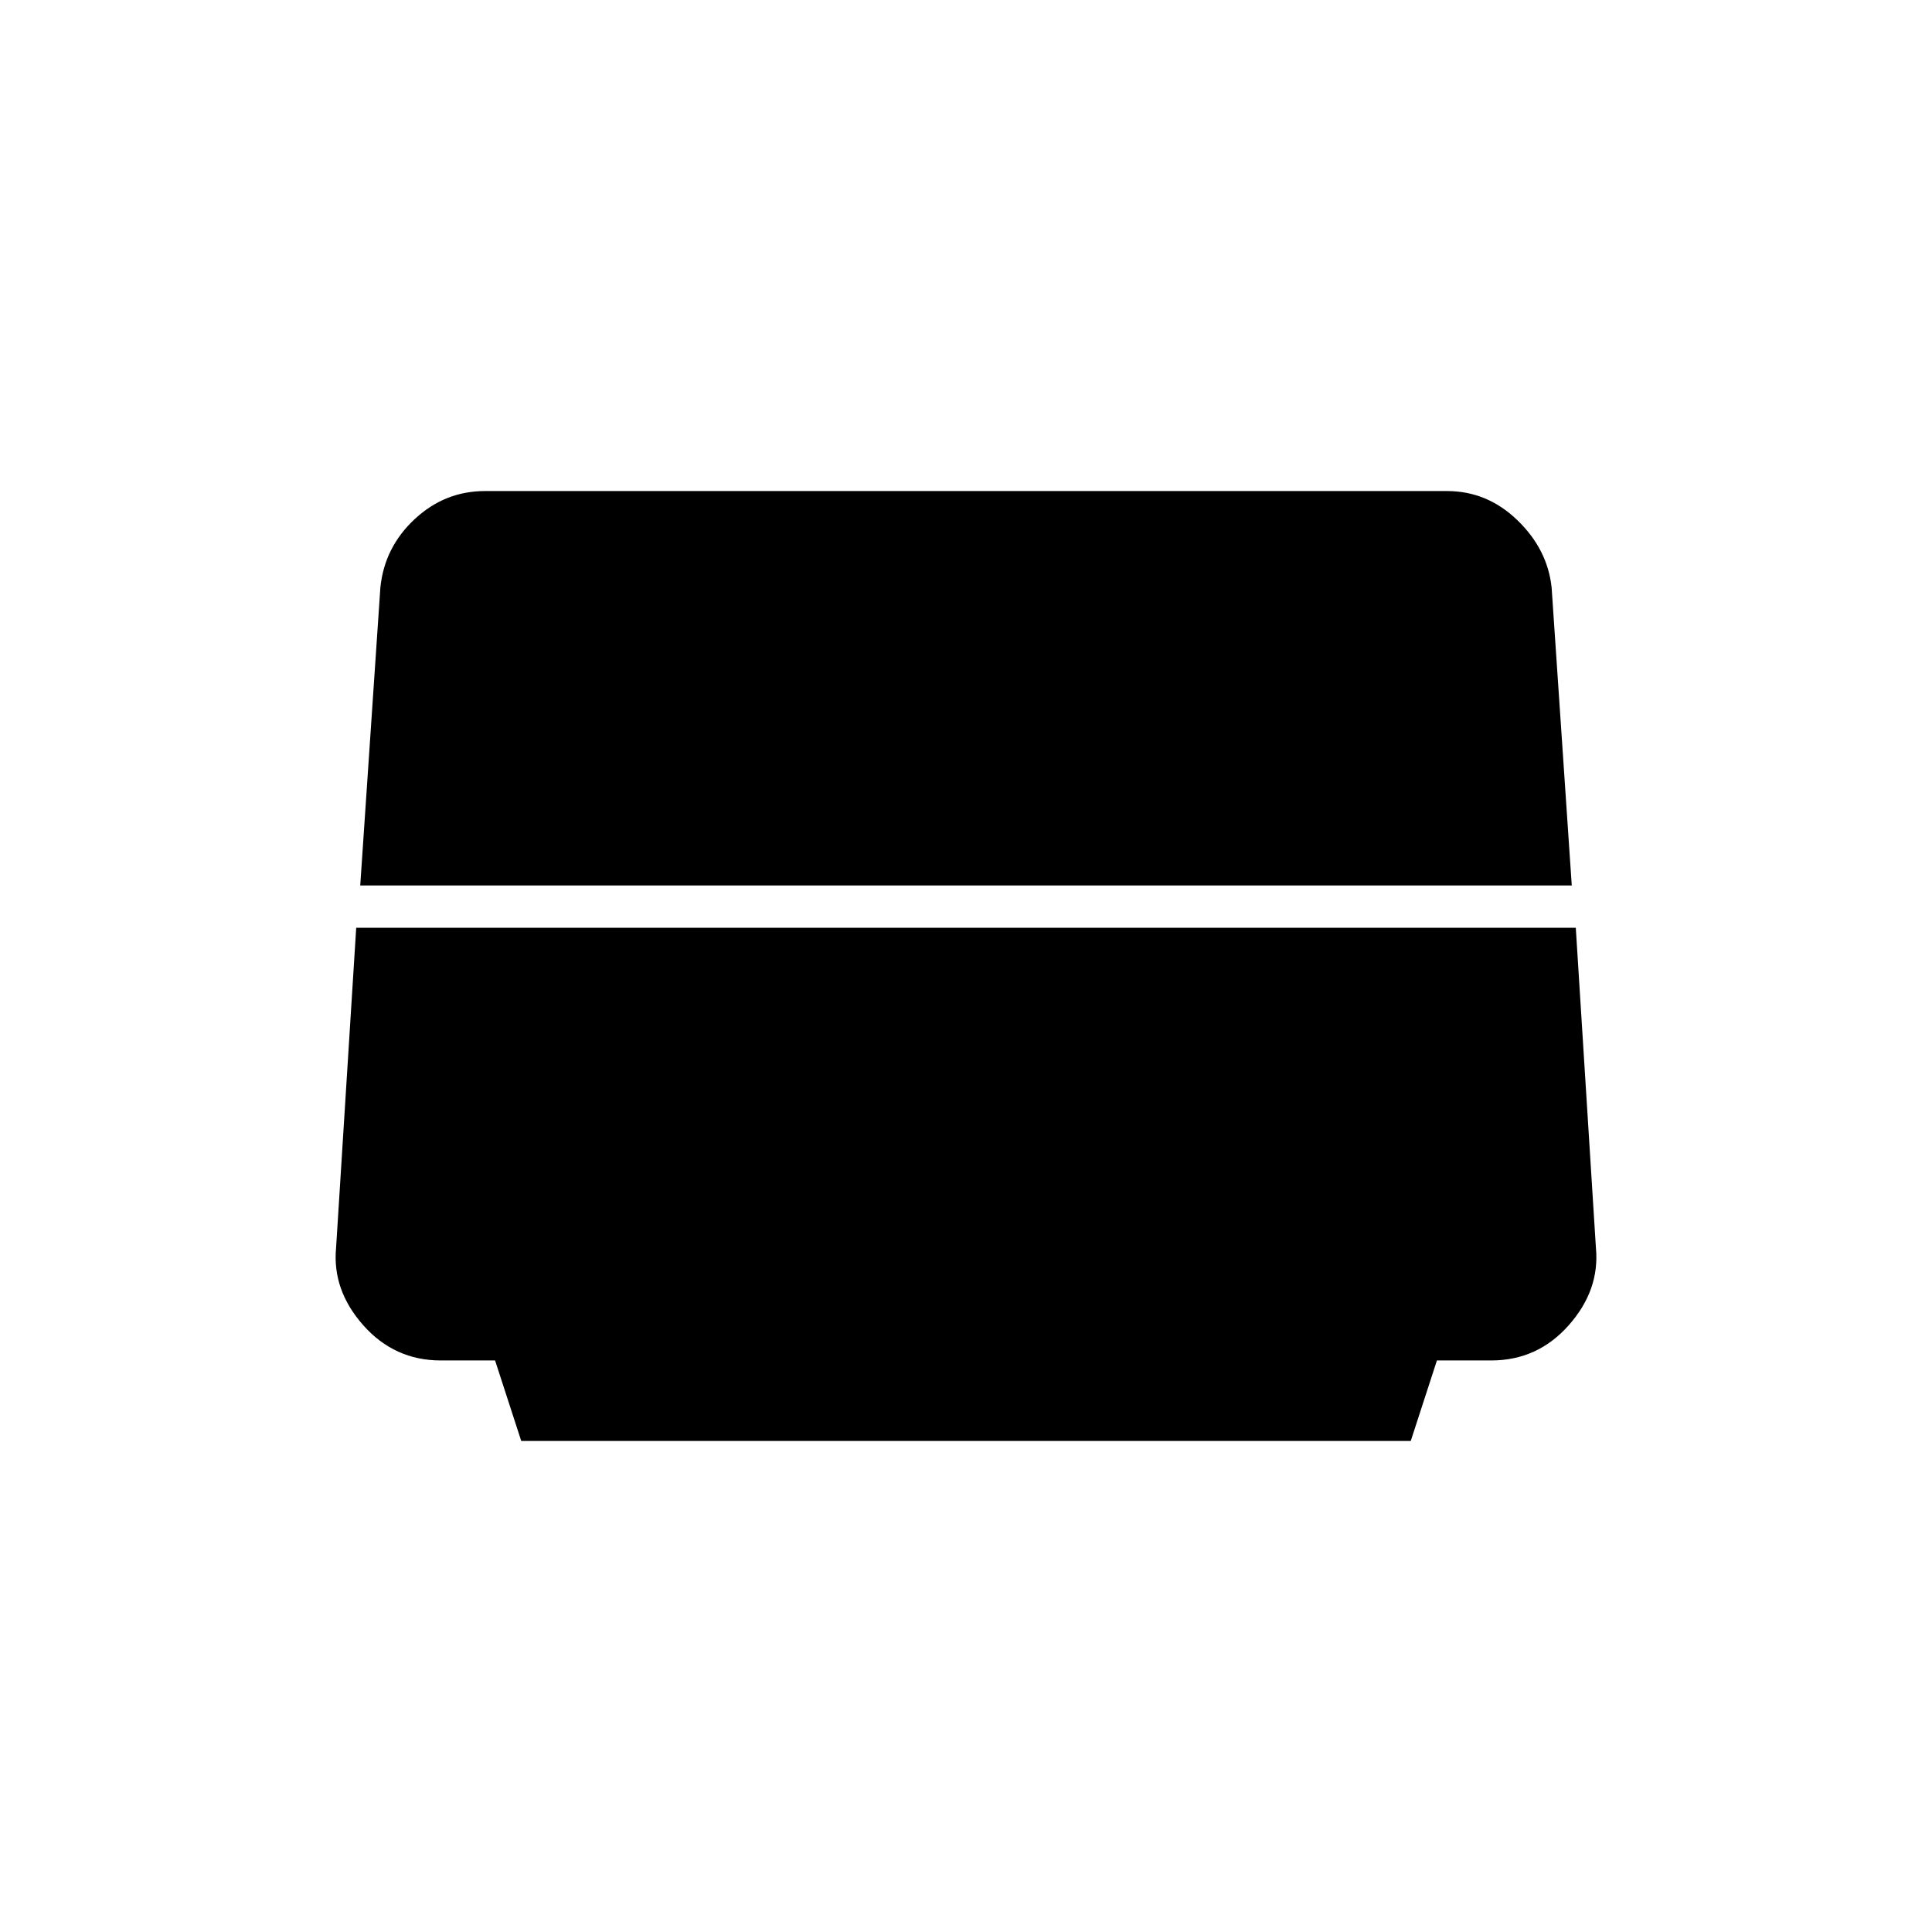 <svg xmlns="http://www.w3.org/2000/svg" height="20" viewBox="0 -960 960 960" width="20"><path d="m179-520 10-148q2-20 17-34t35-14h478q20 0 35 14.5t17 33.5l10 148H179Zm80 276-13-40h-27q-23 0-38.5-17.5T167-340l10-159h606l10 159q2 21-13.5 38.5T741-284h-27l-13 40H259Z"/></svg>